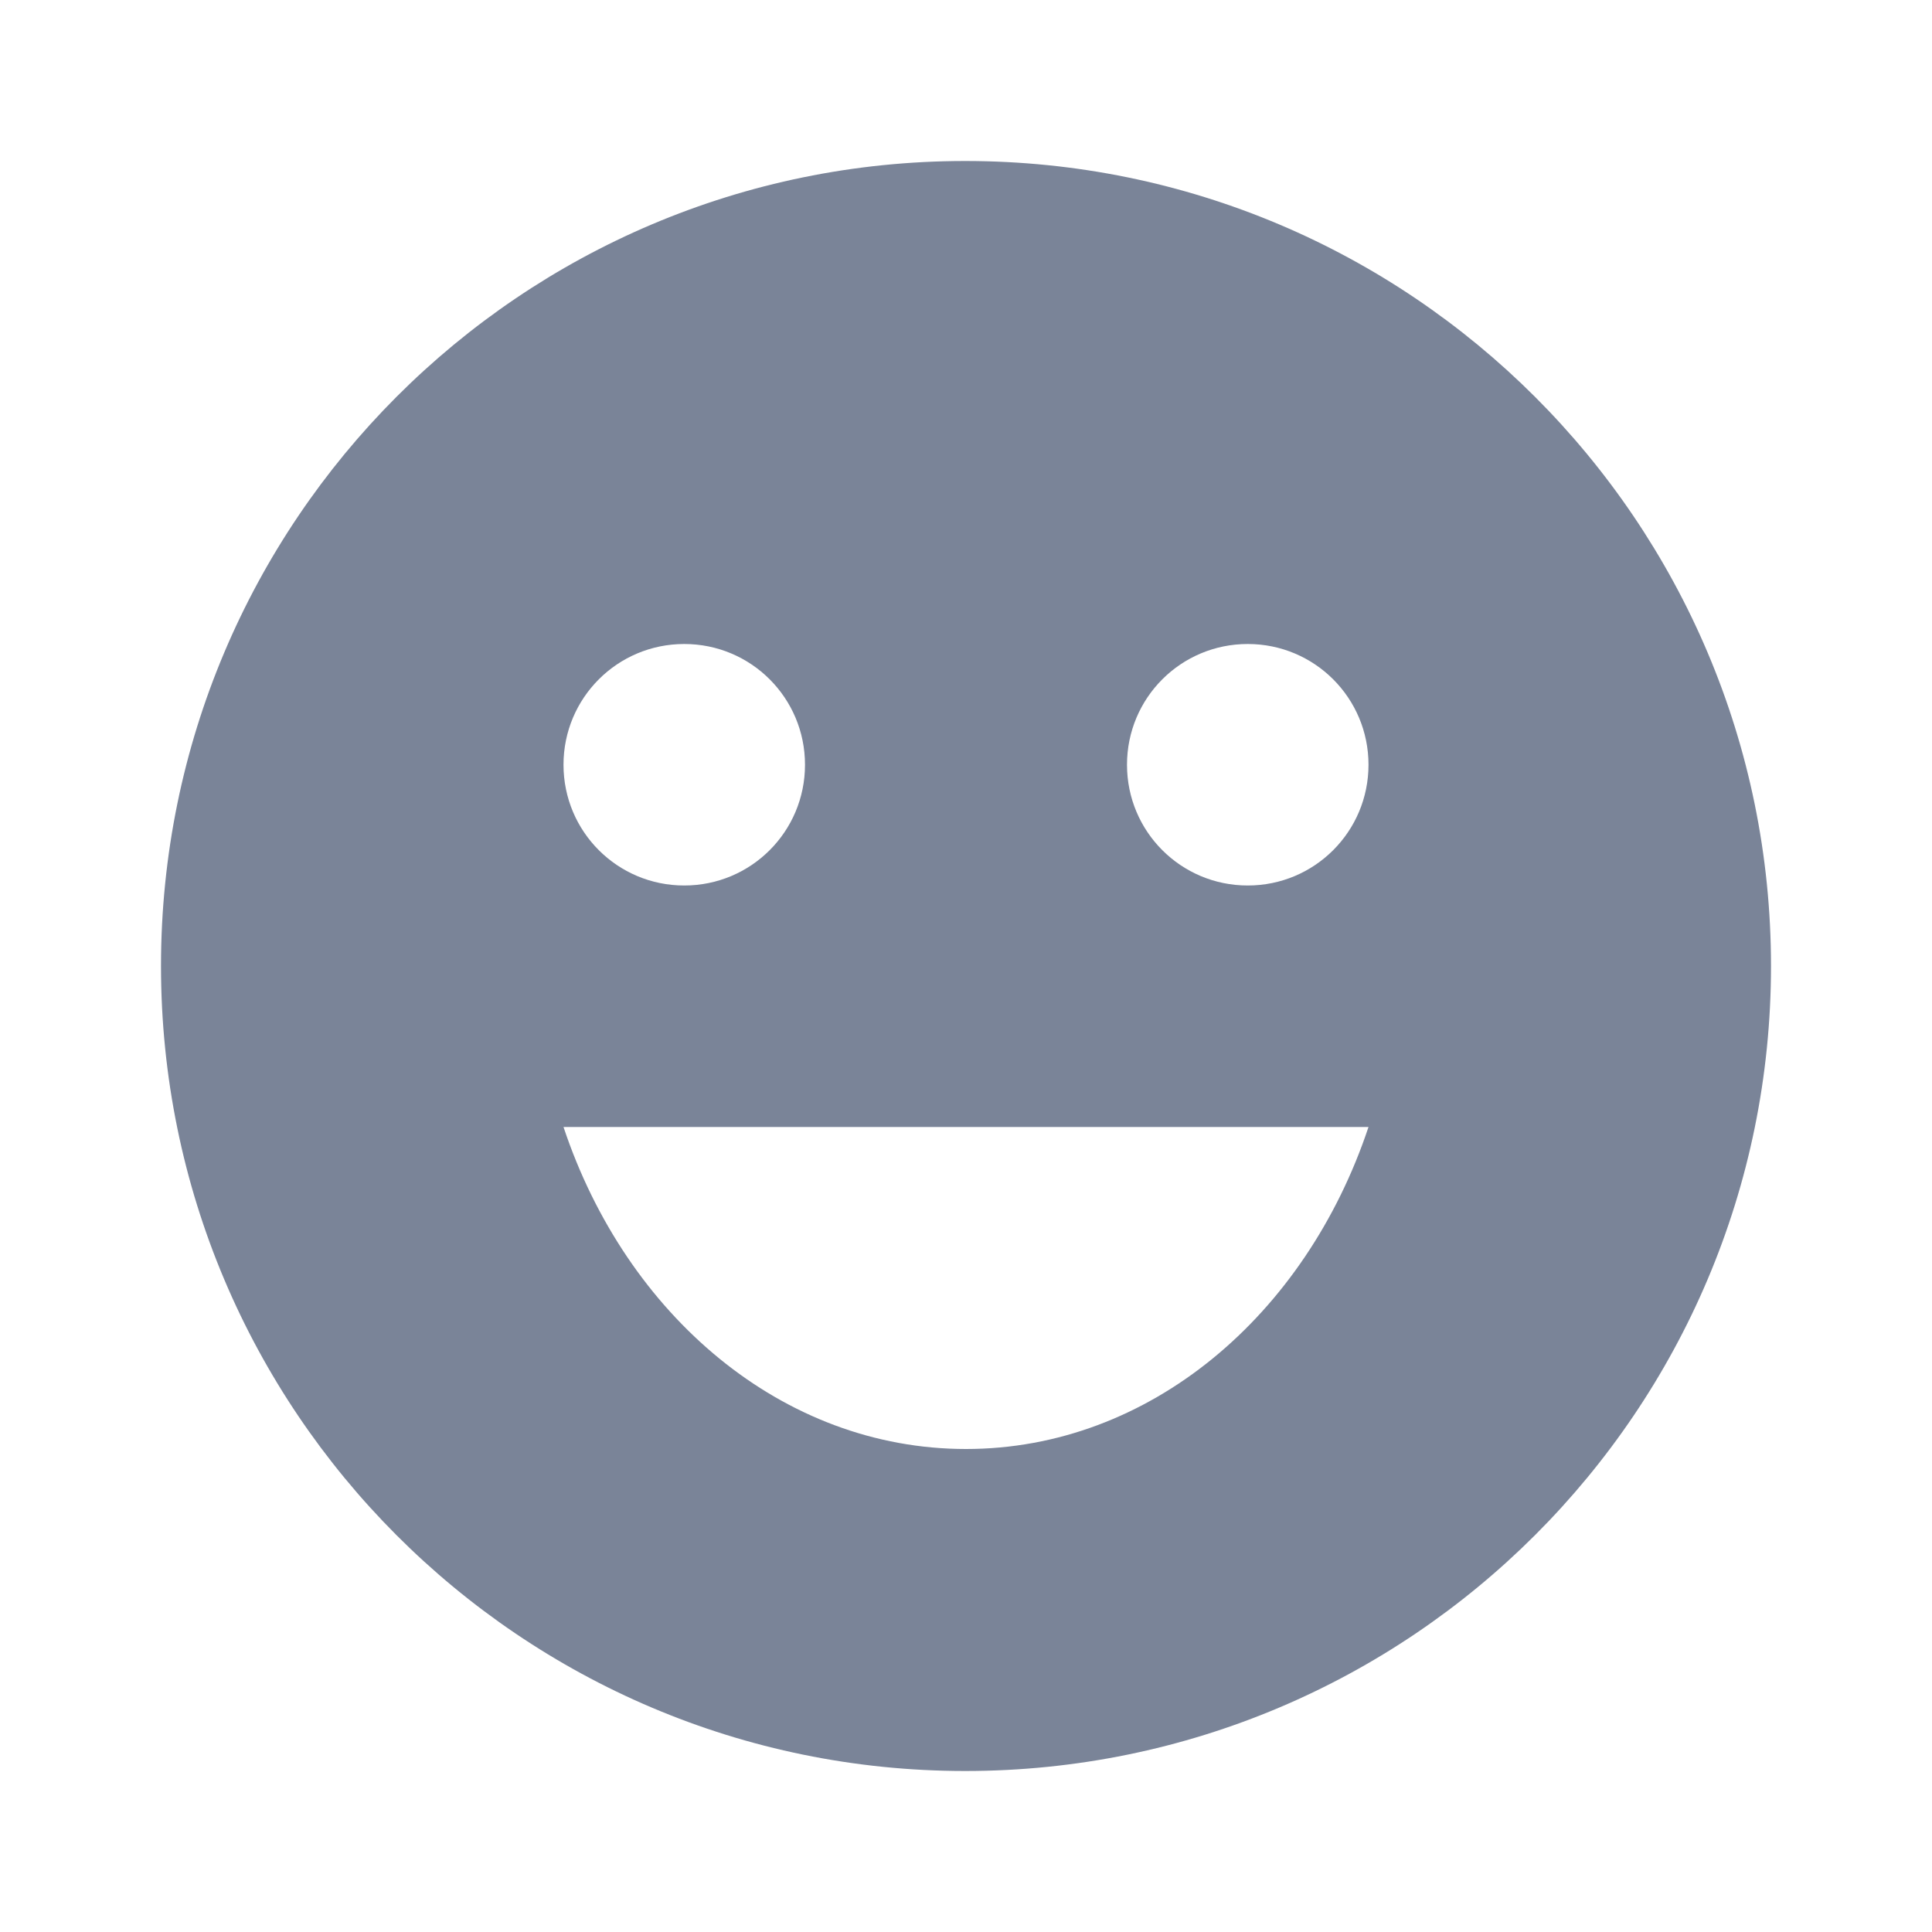 <svg xmlns="http://www.w3.org/2000/svg" width="24" height="24" viewBox="0 0 24 24">
    <defs>
        <filter id="6qmffokloa">
            <feColorMatrix in="SourceGraphic" values="0 0 0 0 0.48 0 0 0 0 0.518 0 0 0 0 0.596 0 0 0 1 0"/>
        </filter>
    </defs>
    <g fill="none" fill-rule="evenodd">
        <g>
            <g filter="url(#6qmffokloa)" transform="translate(-1060 -253) translate(1040 140)">
                <g>
                    <path d="M0 0H24V24H0z" transform="translate(20 113)"/>
                    <path fill="#7A8498" fill-rule="nonzero" d="M11.99 2C6.47 2 2 6.48 2 12s4.47 10 9.99 10C17.52 22 22 17.52 22 12S17.52 2 11.99 2zM8.5 8c.83 0 1.5.67 1.5 1.5S9.33 11 8.5 11 7 10.33 7 9.5 7.67 8 8.5 8zM12 18c-2.28 0-4.22-1.66-5-4h10c-.78 2.34-2.72 4-5 4zm3.5-7c-.83 0-1.5-.67-1.5-1.5S14.67 8 15.5 8s1.5.67 1.5 1.5-.67 1.5-1.5 1.5z" transform="translate(20 113)"/>
                </g>
            </g>
        </g>
    </g>
</svg>
